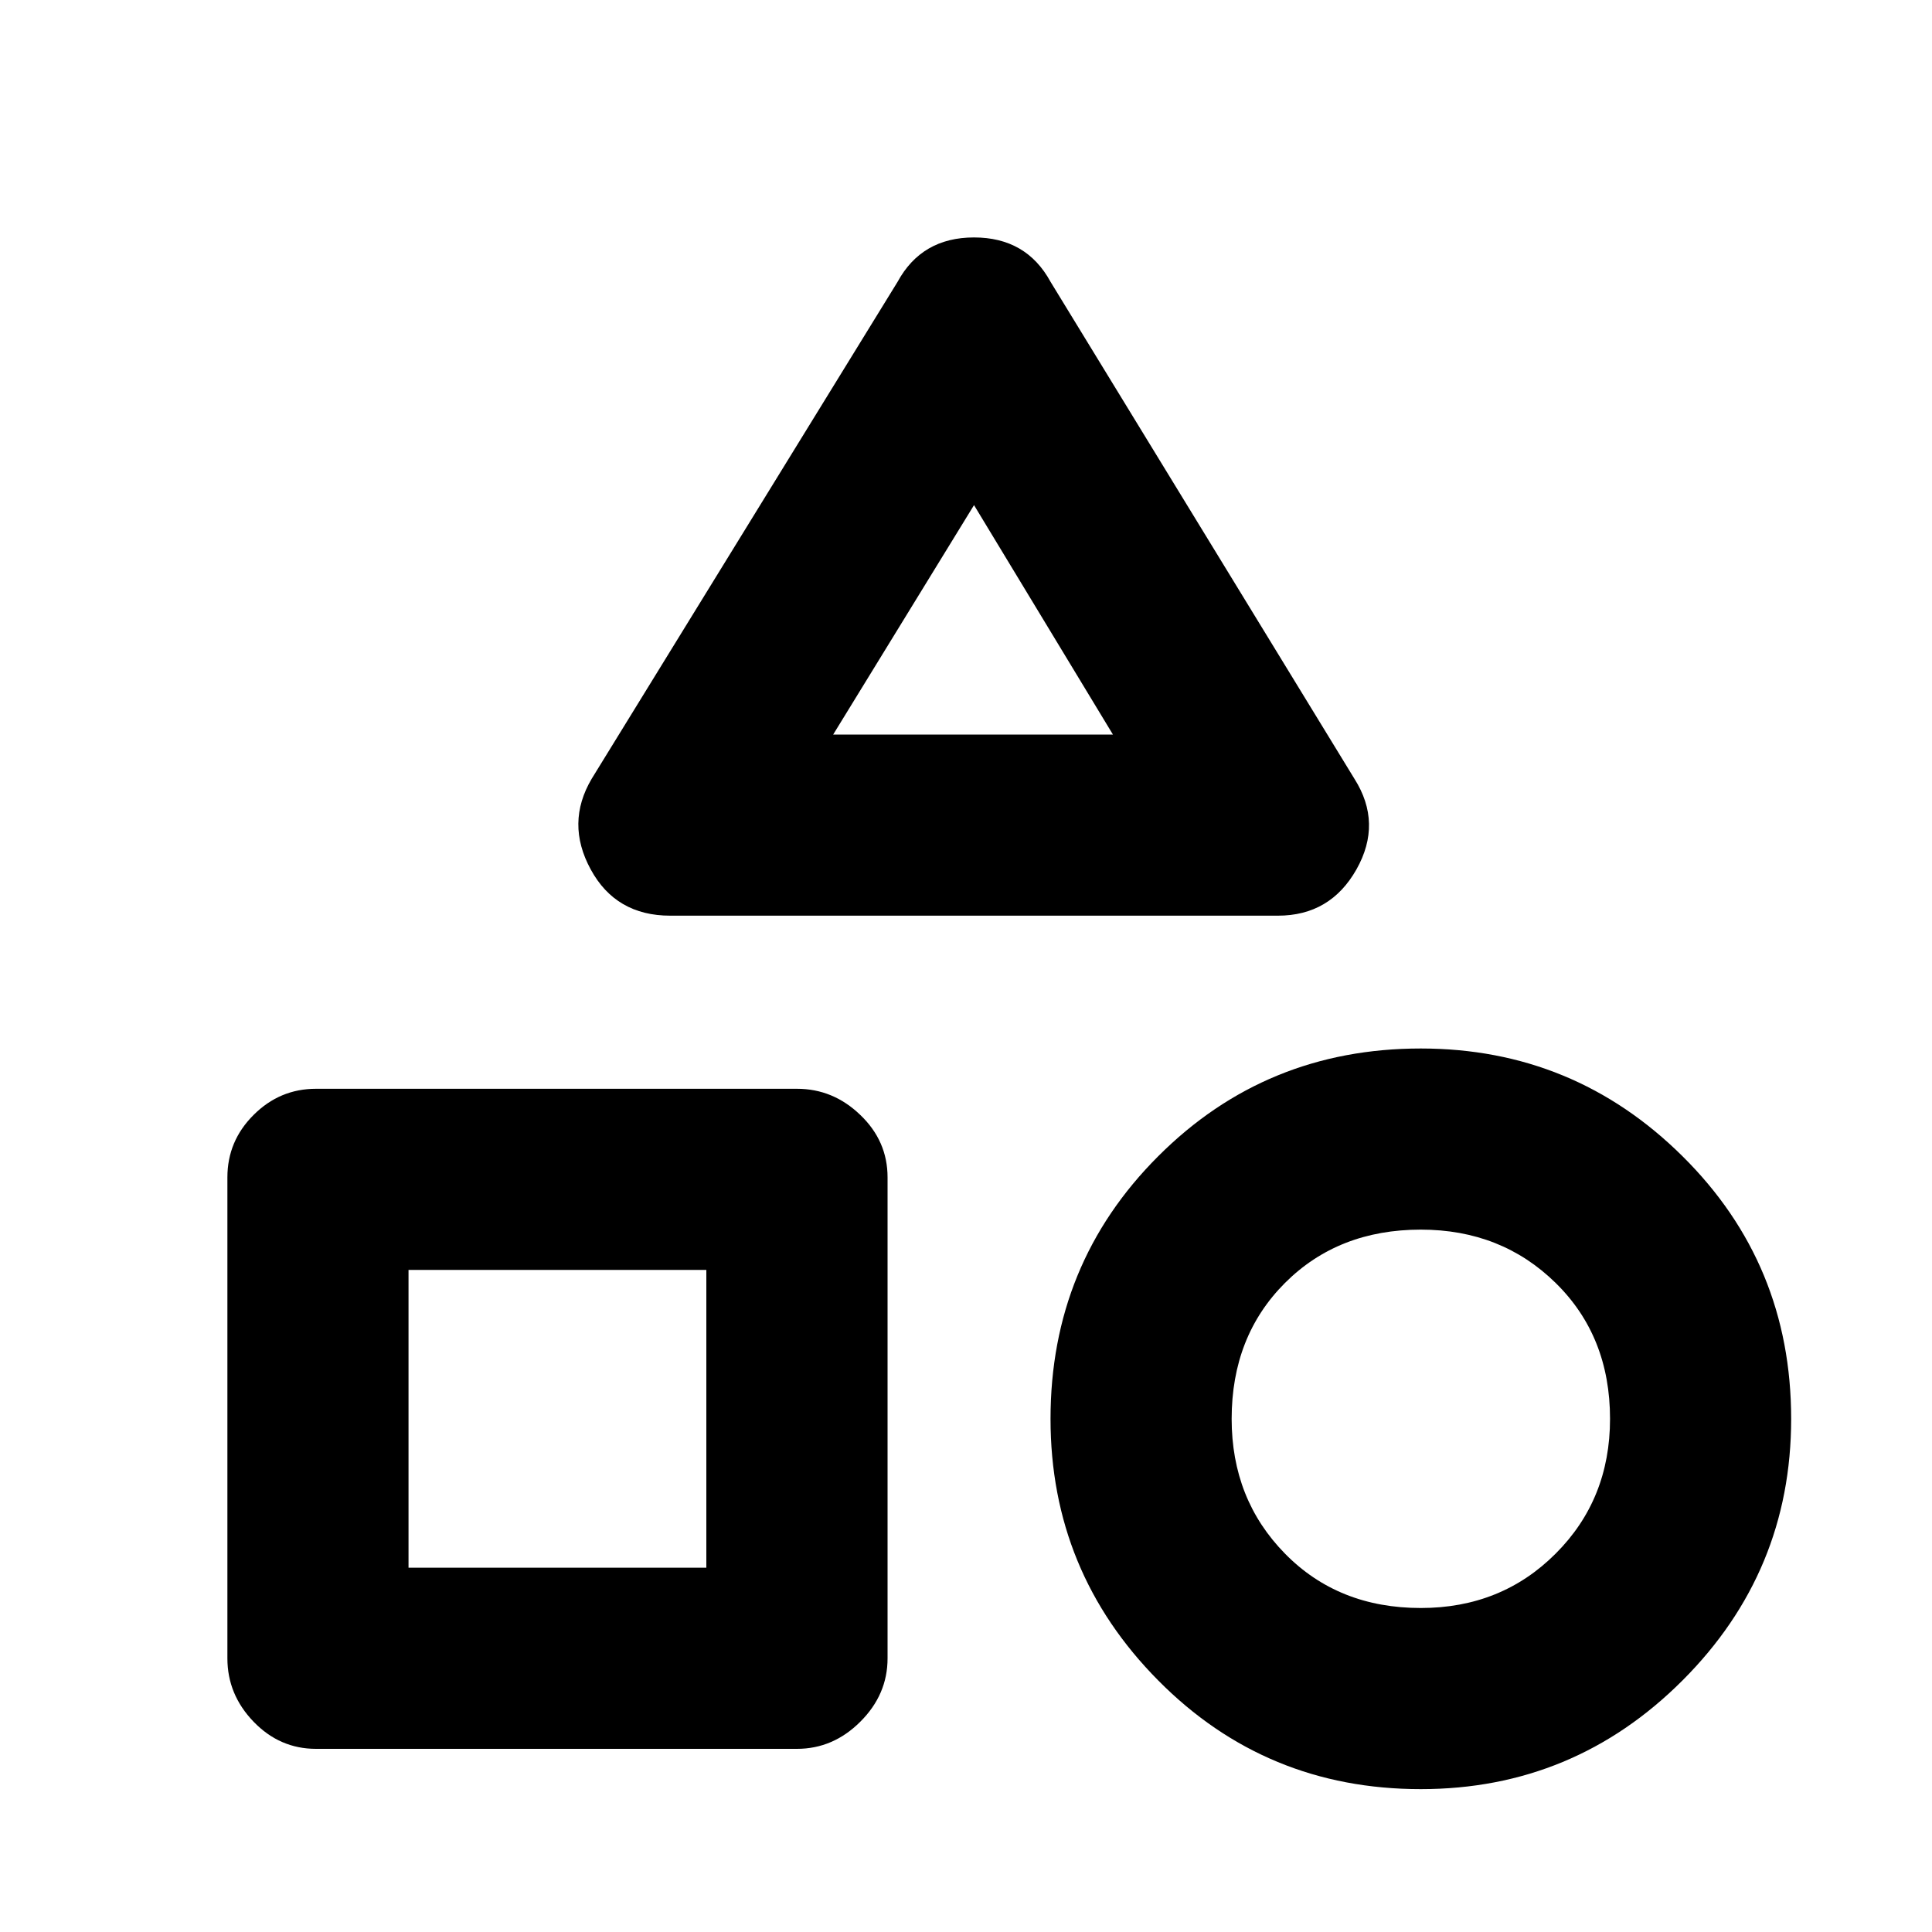 <svg xmlns="http://www.w3.org/2000/svg" height="20" width="20"><path d="M6.938 9.479Q6.375 9.479 6.115 9Q5.854 8.521 6.125 8.062L9.292 2.917Q9.542 2.458 10.083 2.458Q10.625 2.458 10.875 2.917L14.021 8.062Q14.312 8.521 14.042 9Q13.771 9.479 13.229 9.479ZM14.708 18.521Q13.104 18.521 11.99 17.396Q10.875 16.271 10.875 14.688Q10.875 13.083 11.99 11.969Q13.104 10.854 14.708 10.854Q16.292 10.854 17.417 11.969Q18.542 13.083 18.542 14.688Q18.542 16.271 17.417 17.396Q16.292 18.521 14.708 18.521ZM3.271 18.104Q2.896 18.104 2.625 17.823Q2.354 17.542 2.354 17.167V12.188Q2.354 11.812 2.625 11.542Q2.896 11.271 3.271 11.271H8.25Q8.625 11.271 8.906 11.542Q9.188 11.812 9.188 12.188V17.167Q9.188 17.542 8.906 17.823Q8.625 18.104 8.25 18.104ZM14.708 16.646Q15.542 16.646 16.104 16.083Q16.667 15.521 16.667 14.688Q16.667 13.833 16.104 13.281Q15.542 12.729 14.708 12.729Q13.854 12.729 13.302 13.281Q12.75 13.833 12.75 14.688Q12.75 15.521 13.302 16.083Q13.854 16.646 14.708 16.646ZM4.229 16.229H7.312V13.146H4.229ZM8.625 7.604H11.521L10.083 5.229ZM10.083 7.604ZM7.312 13.146ZM14.708 14.688Q14.708 14.688 14.708 14.688Q14.708 14.688 14.708 14.688Q14.708 14.688 14.708 14.688Q14.708 14.688 14.708 14.688Q14.708 14.688 14.708 14.688Q14.708 14.688 14.708 14.688Q14.708 14.688 14.708 14.688Q14.708 14.688 14.708 14.688Z"/></svg>